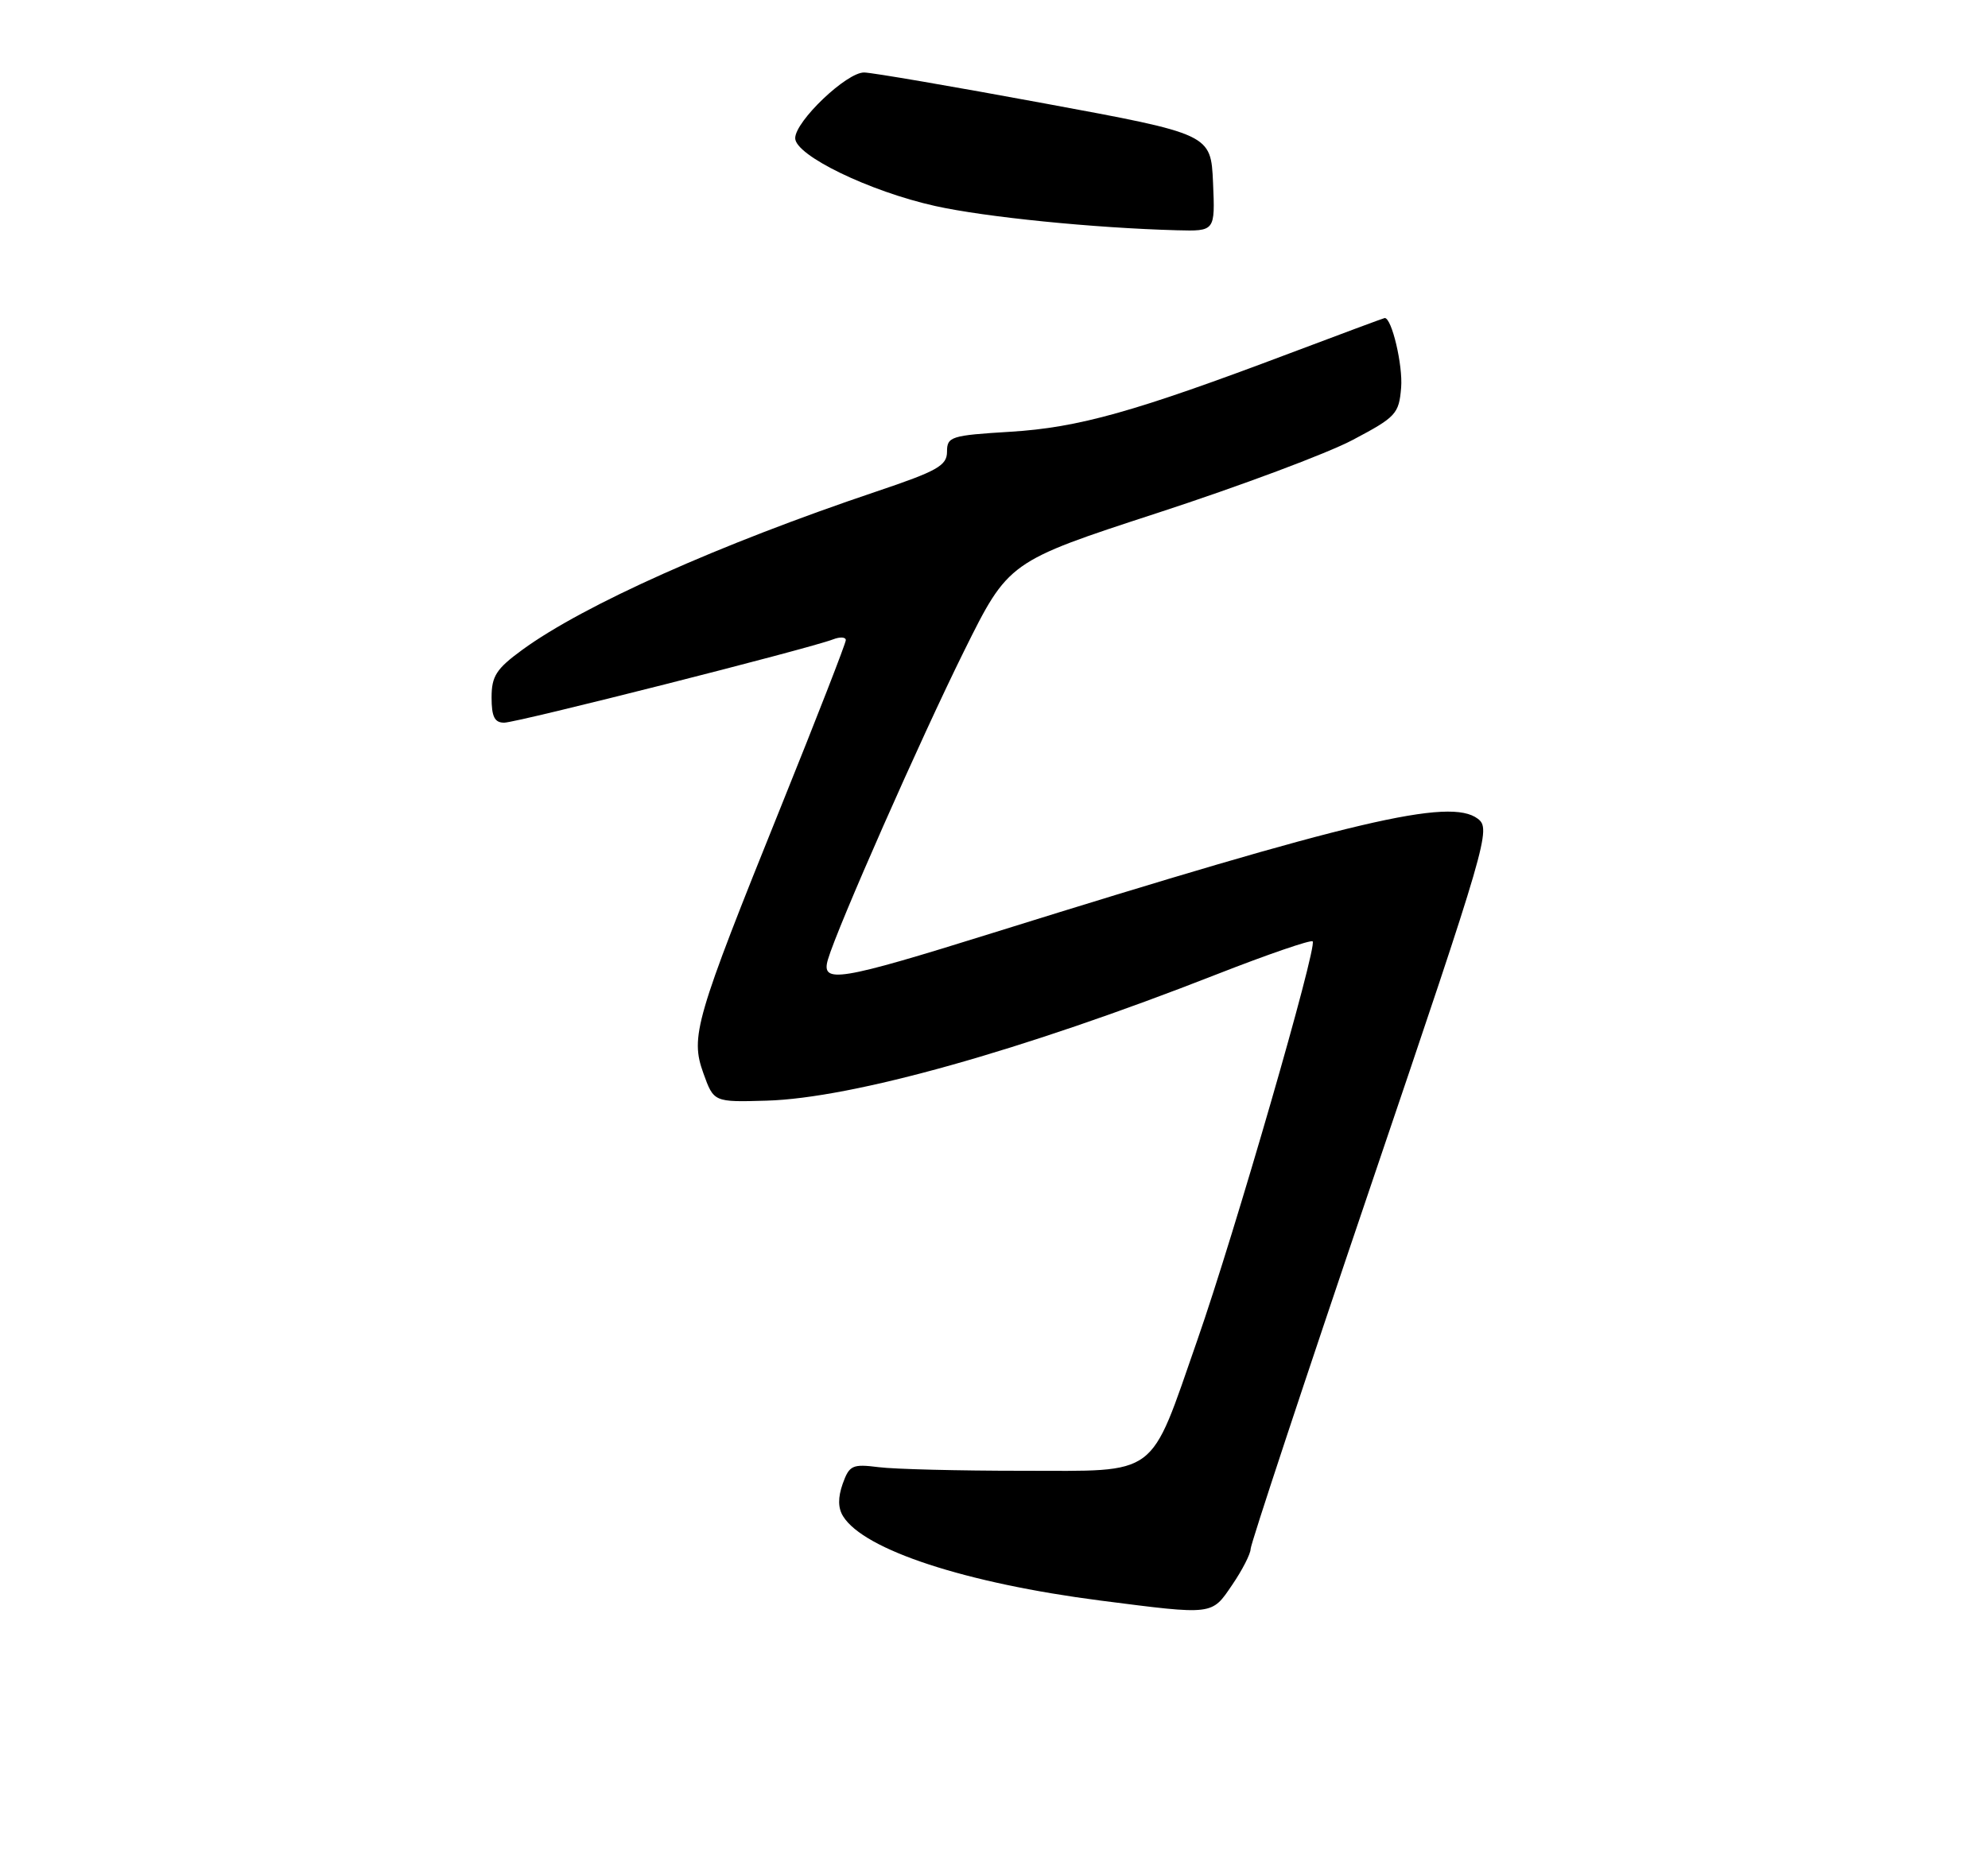 <?xml version="1.0" encoding="UTF-8" standalone="no"?>
<!DOCTYPE svg PUBLIC "-//W3C//DTD SVG 1.1//EN" "http://www.w3.org/Graphics/SVG/1.1/DTD/svg11.dtd" >
<svg xmlns="http://www.w3.org/2000/svg" xmlns:xlink="http://www.w3.org/1999/xlink" version="1.1" viewBox="0 0 275 256">
 <g >
 <path fill="currentColor"
d=" M 170.46 219.27 C 171.86 217.22 173.00 214.98 173.00 214.31 C 173.00 213.64 180.50 190.96 189.67 163.91 C 205.79 116.38 206.28 114.68 204.42 113.28 C 200.56 110.36 187.34 113.47 137.43 129.05 C 115.94 135.76 113.53 136.15 114.53 132.75 C 115.84 128.29 127.34 102.23 133.35 90.10 C 139.50 77.70 139.50 77.70 160.12 70.97 C 171.47 67.27 183.62 62.73 187.12 60.87 C 193.12 57.70 193.52 57.27 193.82 53.62 C 194.07 50.54 192.53 44.00 191.55 44.00 C 191.44 44.00 185.53 46.20 178.42 48.88 C 156.91 57.00 149.20 59.16 139.75 59.74 C 131.54 60.24 131.00 60.41 131.00 62.50 C 131.00 64.42 129.67 65.17 121.25 68.00 C 99.53 75.31 80.76 83.70 72.25 89.91 C 68.65 92.54 68.00 93.55 68.00 96.51 C 68.00 99.17 68.42 100.00 69.75 99.99 C 71.50 99.99 111.95 89.74 115.25 88.46 C 116.21 88.09 117.00 88.14 117.00 88.57 C 117.00 89.00 113.00 99.28 108.10 111.43 C 96.13 141.13 95.47 143.41 97.30 148.50 C 98.74 152.50 98.74 152.50 106.02 152.29 C 117.94 151.95 141.37 145.37 168.31 134.81 C 175.36 132.05 181.33 130.00 181.58 130.25 C 182.26 130.93 170.76 170.73 165.62 185.44 C 158.91 204.67 160.48 203.50 141.39 203.50 C 132.65 203.50 123.72 203.28 121.54 203.00 C 117.90 202.54 117.49 202.74 116.57 205.30 C 115.90 207.21 115.91 208.65 116.63 209.80 C 119.51 214.45 133.61 219.06 152.24 221.46 C 167.94 223.47 167.58 223.52 170.46 219.27 Z  M 167.80 25.28 C 167.50 18.56 167.50 18.56 144.50 14.31 C 131.85 11.97 120.62 10.04 119.54 10.03 C 117.12 9.99 110.00 16.78 110.00 19.12 C 110.00 21.50 120.28 26.48 129.35 28.50 C 136.26 30.04 151.32 31.55 162.80 31.86 C 168.09 32.00 168.09 32.00 167.80 25.28 Z "/>
</g>
</svg>